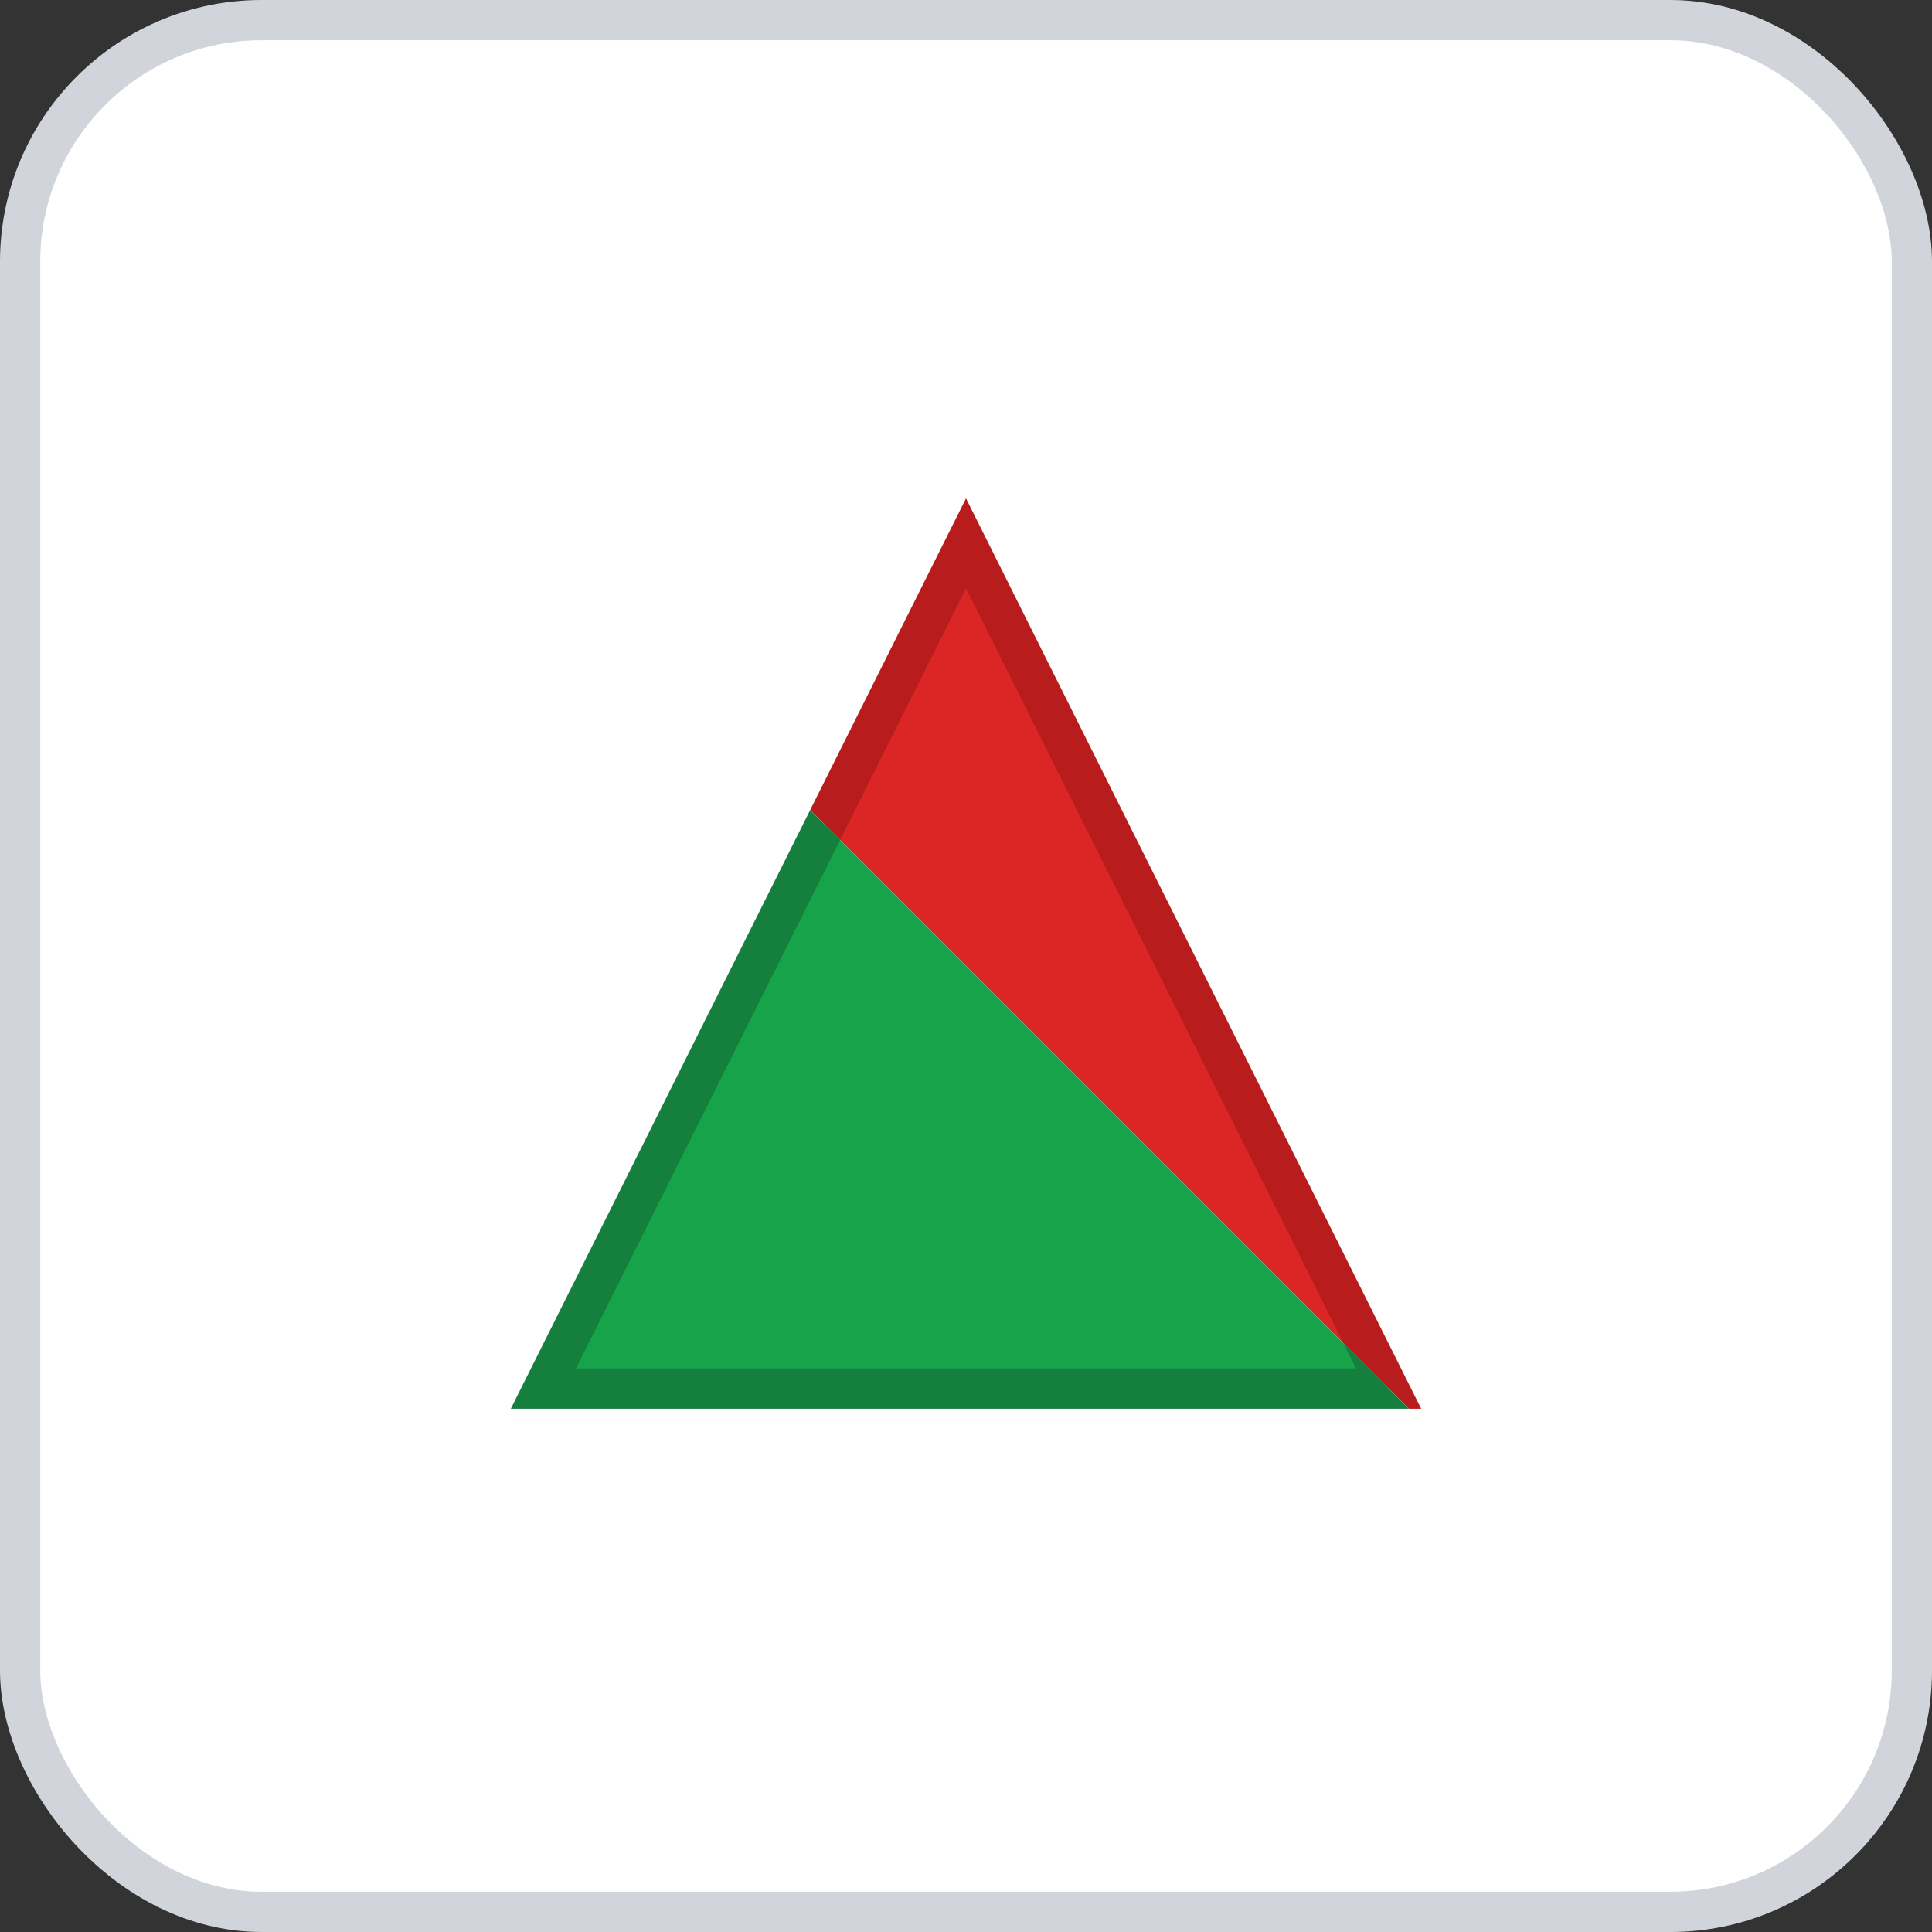 <svg width="96" height="96" xmlns="http://www.w3.org/2000/svg">
    <rect width="100%" height="100%" fill="#333333" stroke="none"/>
    <rect x="1" y="1" width="94" height="94" rx="12" ry="12" fill="#FFFFFF" stroke="#D1D5DB" stroke-width="2" stroke-dasharray=""/>
    <g transform="translate(48, 48)">
      <defs>
      <clipPath id="triangleTopHalf45_red_green">
        <rect x="-63" y="-42" width="126" height="42" transform="rotate(45 0 0)" />
      </clipPath>
      <clipPath id="triangleBottomHalf45_red_green">
        <rect x="-63" y="0" width="126" height="42" transform="rotate(45 0 0)" />
      </clipPath>
    </defs>
    <polygon points="0,-21 21,21 -21,21" fill="#DC2626" stroke="#B91C1C" stroke-width="2" clip-path="url(#triangleTopHalf45_red_green)" />
    <polygon points="0,-21 21,21 -21,21" fill="#16A34A" stroke="#15803D" stroke-width="2" clip-path="url(#triangleBottomHalf45_red_green)" />
    </g>
  </svg>